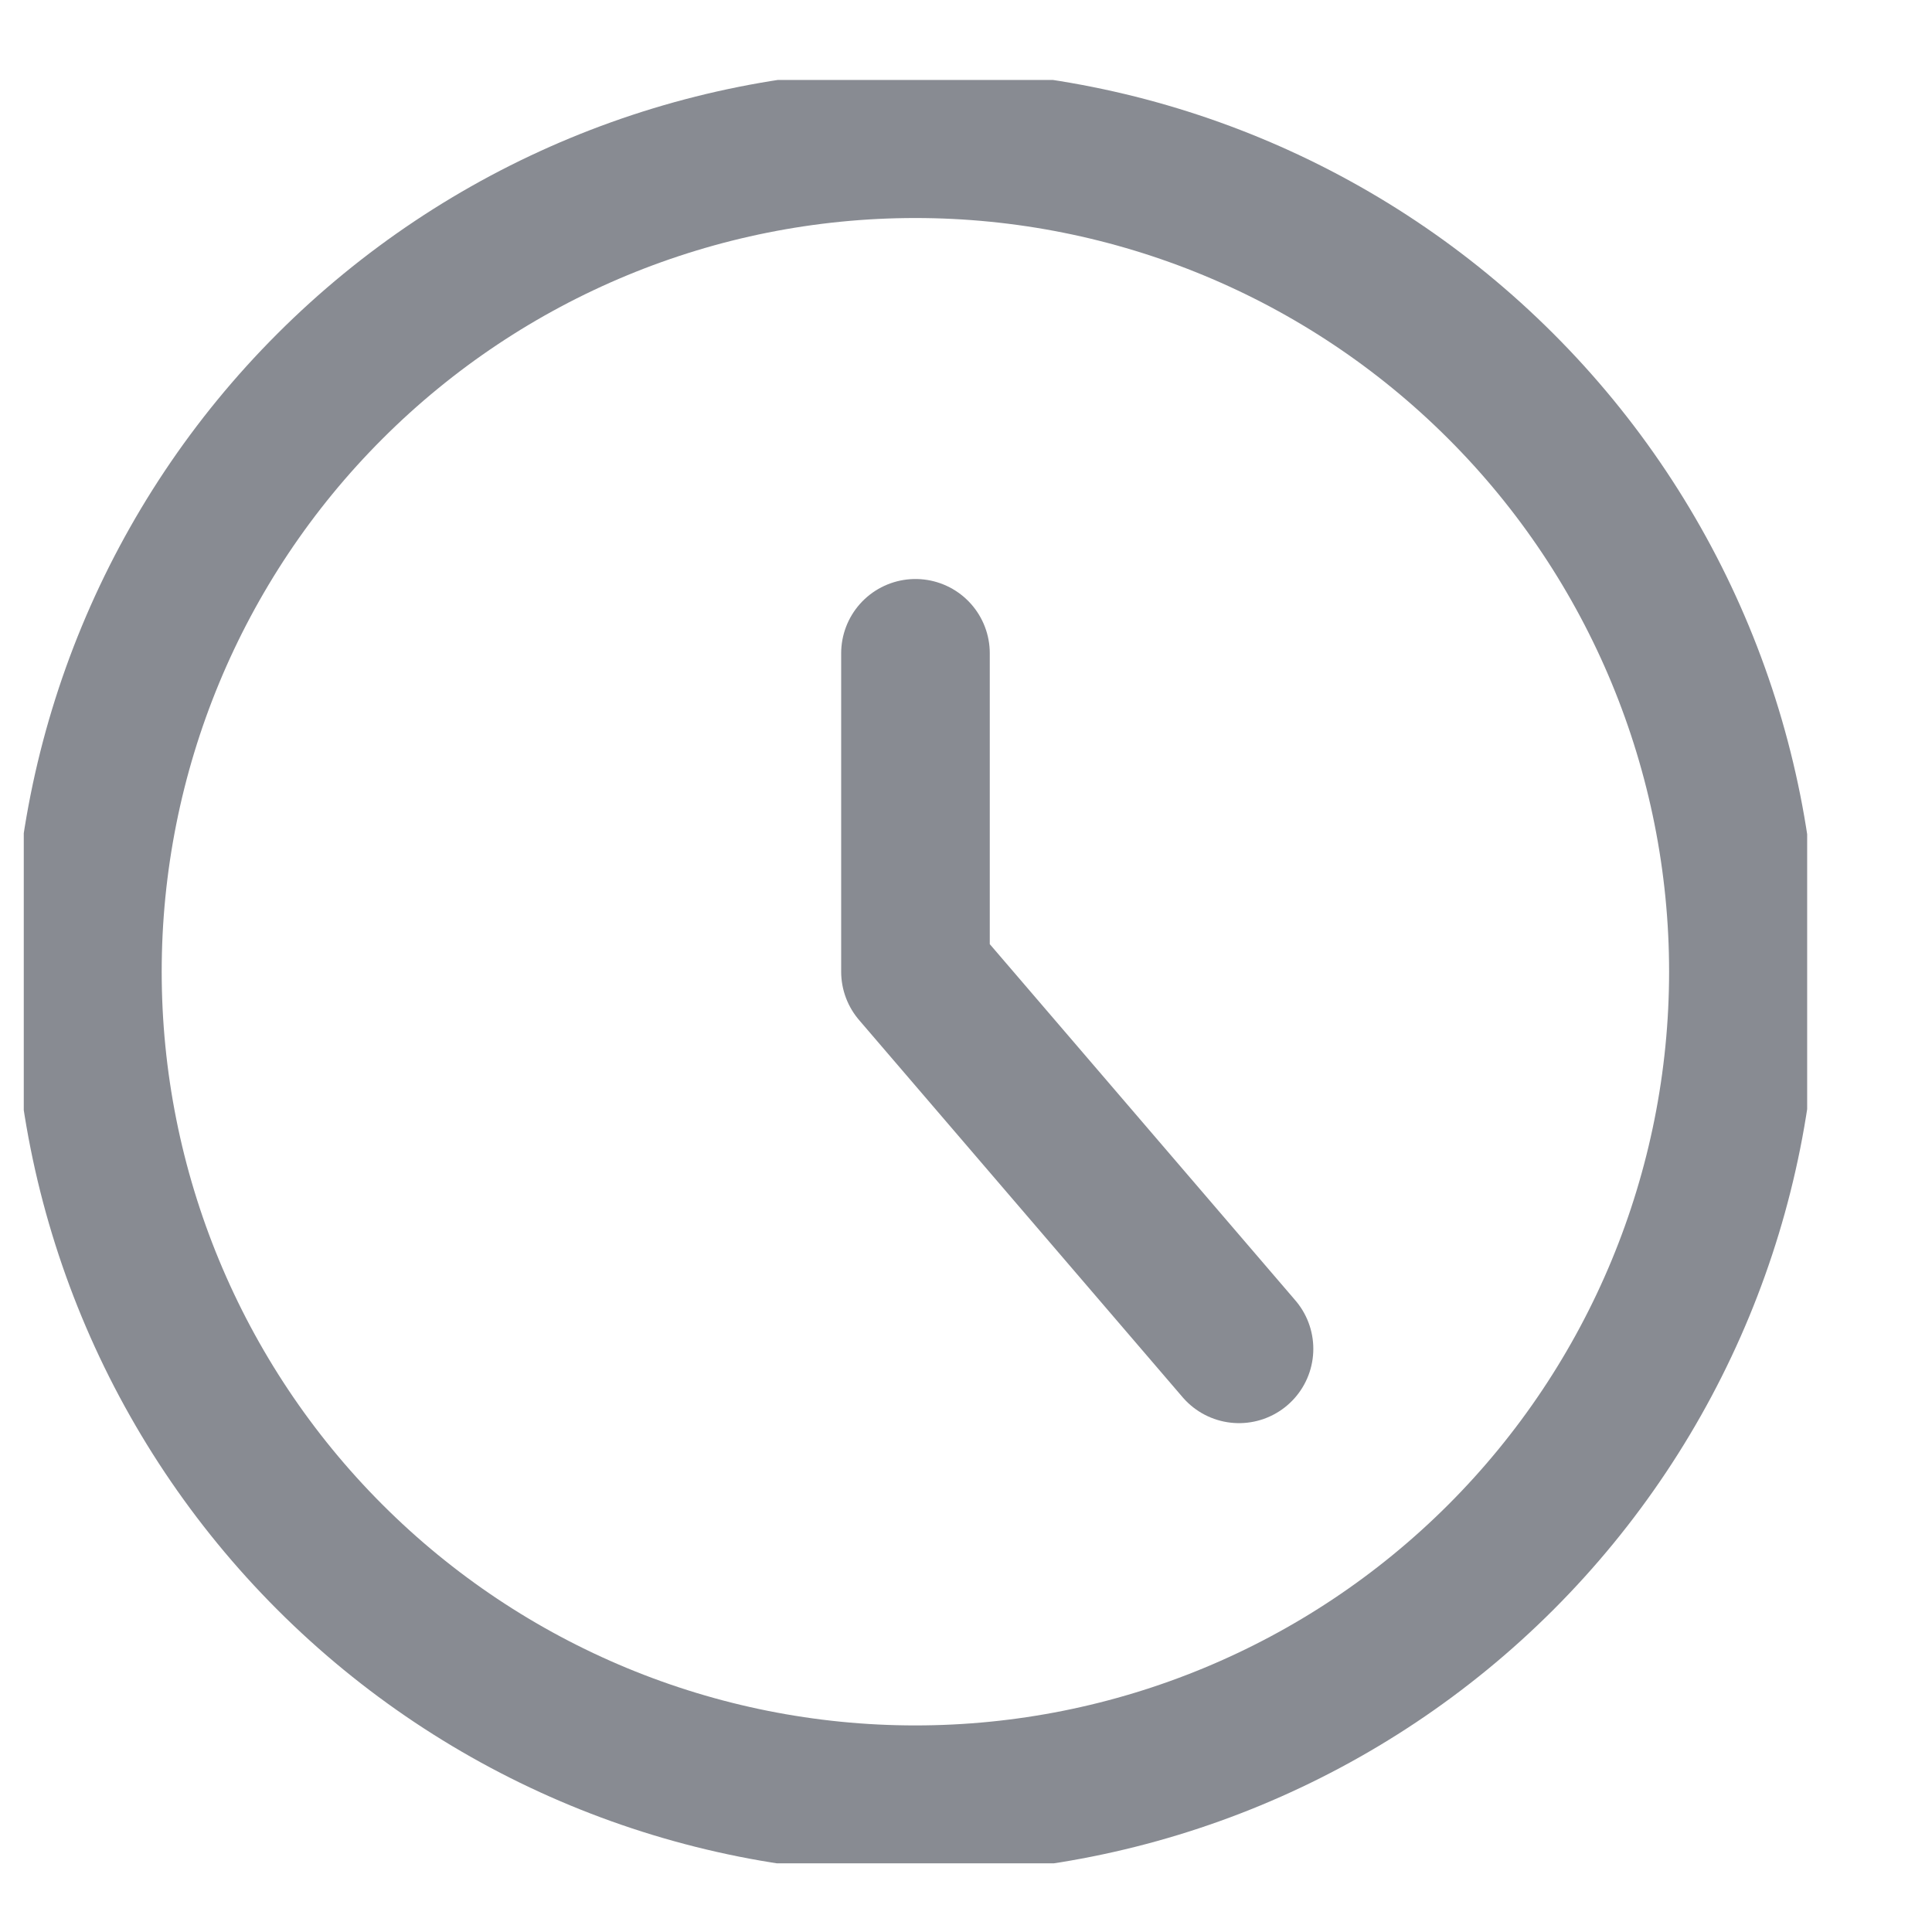 <svg width="13" height="13" viewBox="0 0 13 13" fill="none" xmlns="http://www.w3.org/2000/svg">
<g clip-path="url(#clip0_113_11701)">
<path d="M6.159 12.11C7.637 12.11 9.054 11.523 10.099 10.478C11.144 9.433 11.731 8.016 11.731 6.538C11.731 5.061 11.144 3.643 10.099 2.599C9.054 1.554 7.637 0.967 6.159 0.967C4.682 0.967 3.265 1.554 2.22 2.599C1.175 3.643 0.588 5.061 0.588 6.538C0.588 8.016 1.175 9.433 2.22 10.478C3.265 11.523 4.682 12.11 6.159 12.11Z" stroke="#888B92" stroke-linecap="round" stroke-linejoin="round"/>
<path d="M6.16 4.396V6.538L8.337 9.076" stroke="#888B92" stroke-linecap="round" stroke-linejoin="round"/>
</g>
<defs>
<clipPath id="clip0_113_11701">
<rect width="12" height="12" fill="white" transform="translate(0.16 0.538)"/>
</clipPath>
</defs>
</svg>
